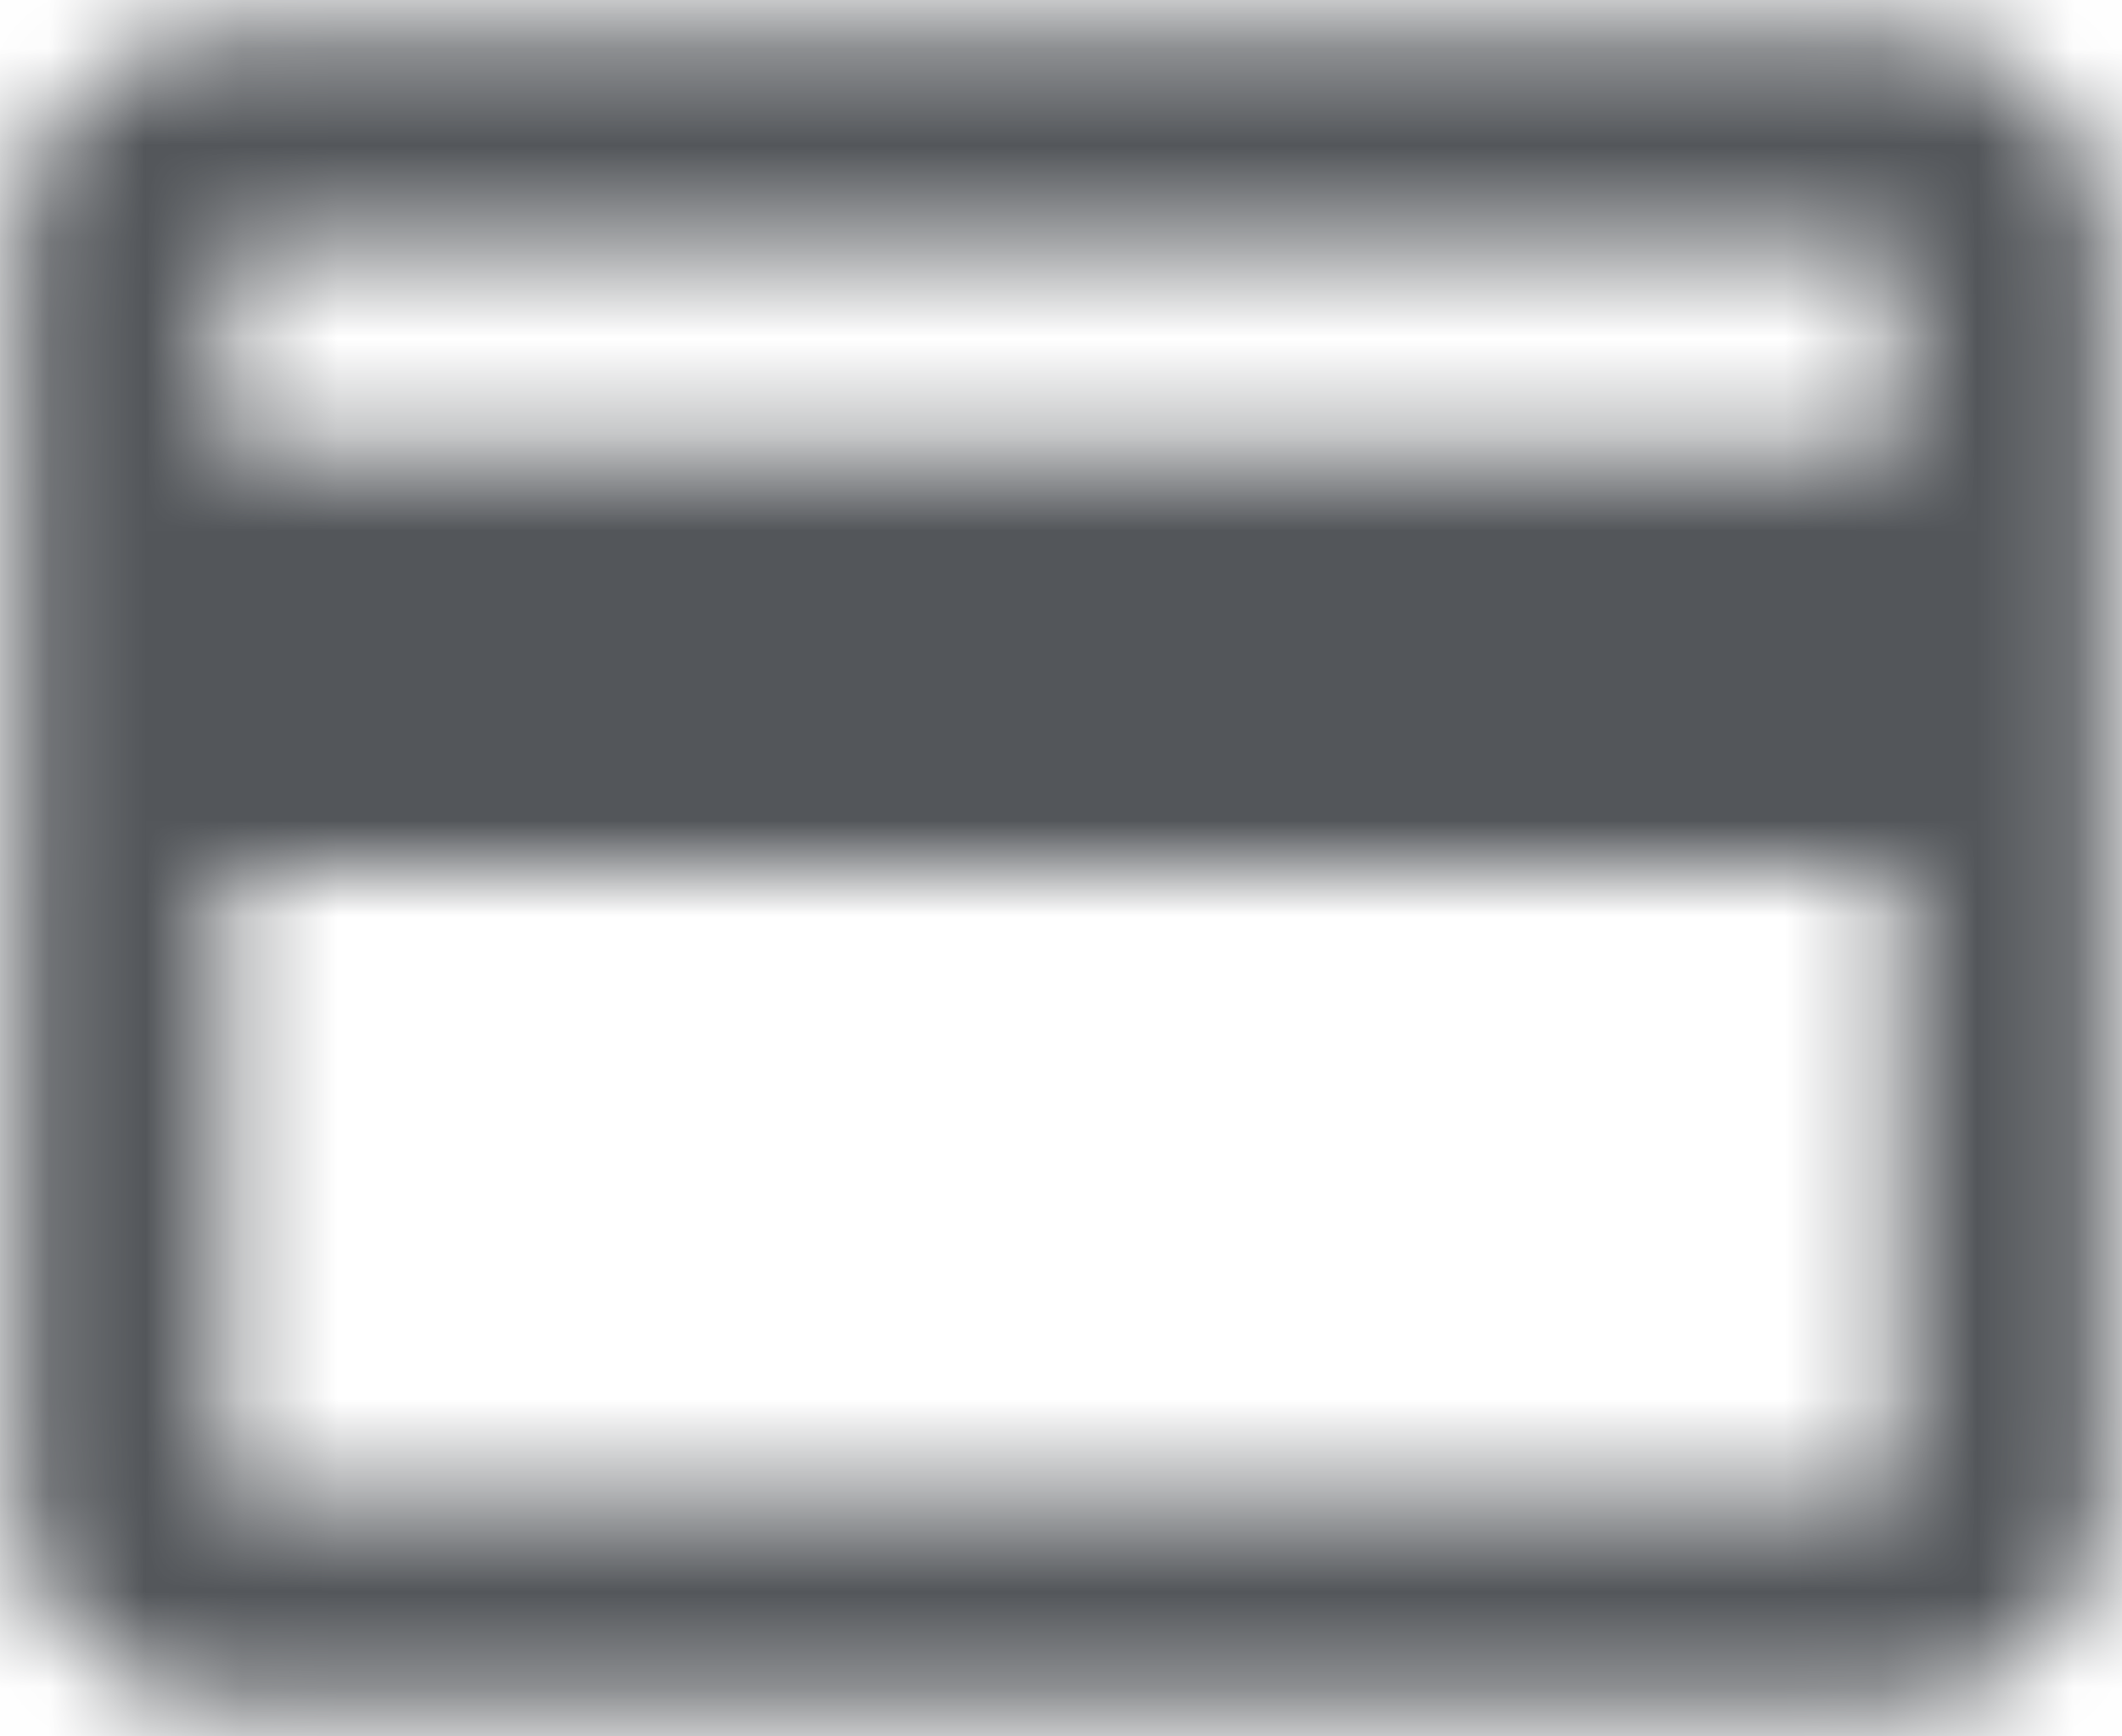 <?xml version="1.0" encoding="UTF-8"?>
<svg width="22px" height="18px" viewBox="0 0 22 18" version="1.1" xmlns="http://www.w3.org/2000/svg" xmlns:xlink="http://www.w3.org/1999/xlink">
    <title>vc grey</title>
    <defs>
        <path d="M21.667,4.333 L4.333,4.333 C3.131,4.333 2.177,5.297 2.177,6.5 L2.167,19.5 C2.167,20.703 3.131,21.667 4.333,21.667 L21.667,21.667 C22.869,21.667 23.833,20.703 23.833,19.5 L23.833,6.5 C23.833,5.297 22.869,4.333 21.667,4.333 L21.667,4.333 Z M21.667,19.5 L4.333,19.5 L4.333,13 L21.667,13 L21.667,19.5 L21.667,19.5 Z M21.667,8.667 L4.333,8.667 L4.333,6.5 L21.667,6.5 L21.667,8.667 L21.667,8.667 Z" id="path-1"></path>
    </defs>
    <g id="Client-Portal-Phase-1" stroke="none" stroke-width="1" fill="none" fill-rule="evenodd">
        <g id="Settings--Payment-Methods(list)" transform="translate(-421, -92)">
            <g id="add_location" transform="translate(419, 88)">
                <polygon id="Base" points="-5.41666788e-08 -5.41665865e-08 26 -5.41665865e-08 26 26 -5.41666788e-08 26"></polygon>
                <mask id="mask-2" fill="white">
                    <use xlink:href="#path-1"></use>
                </mask>
                <g id="Icon" fill-rule="nonzero"></g>
                <rect id="↳-🎨-Color" fill="#53565A" mask="url(#mask-2)" x="0" y="0" width="26" height="26"></rect>
            </g>
        </g>
    </g>
</svg>